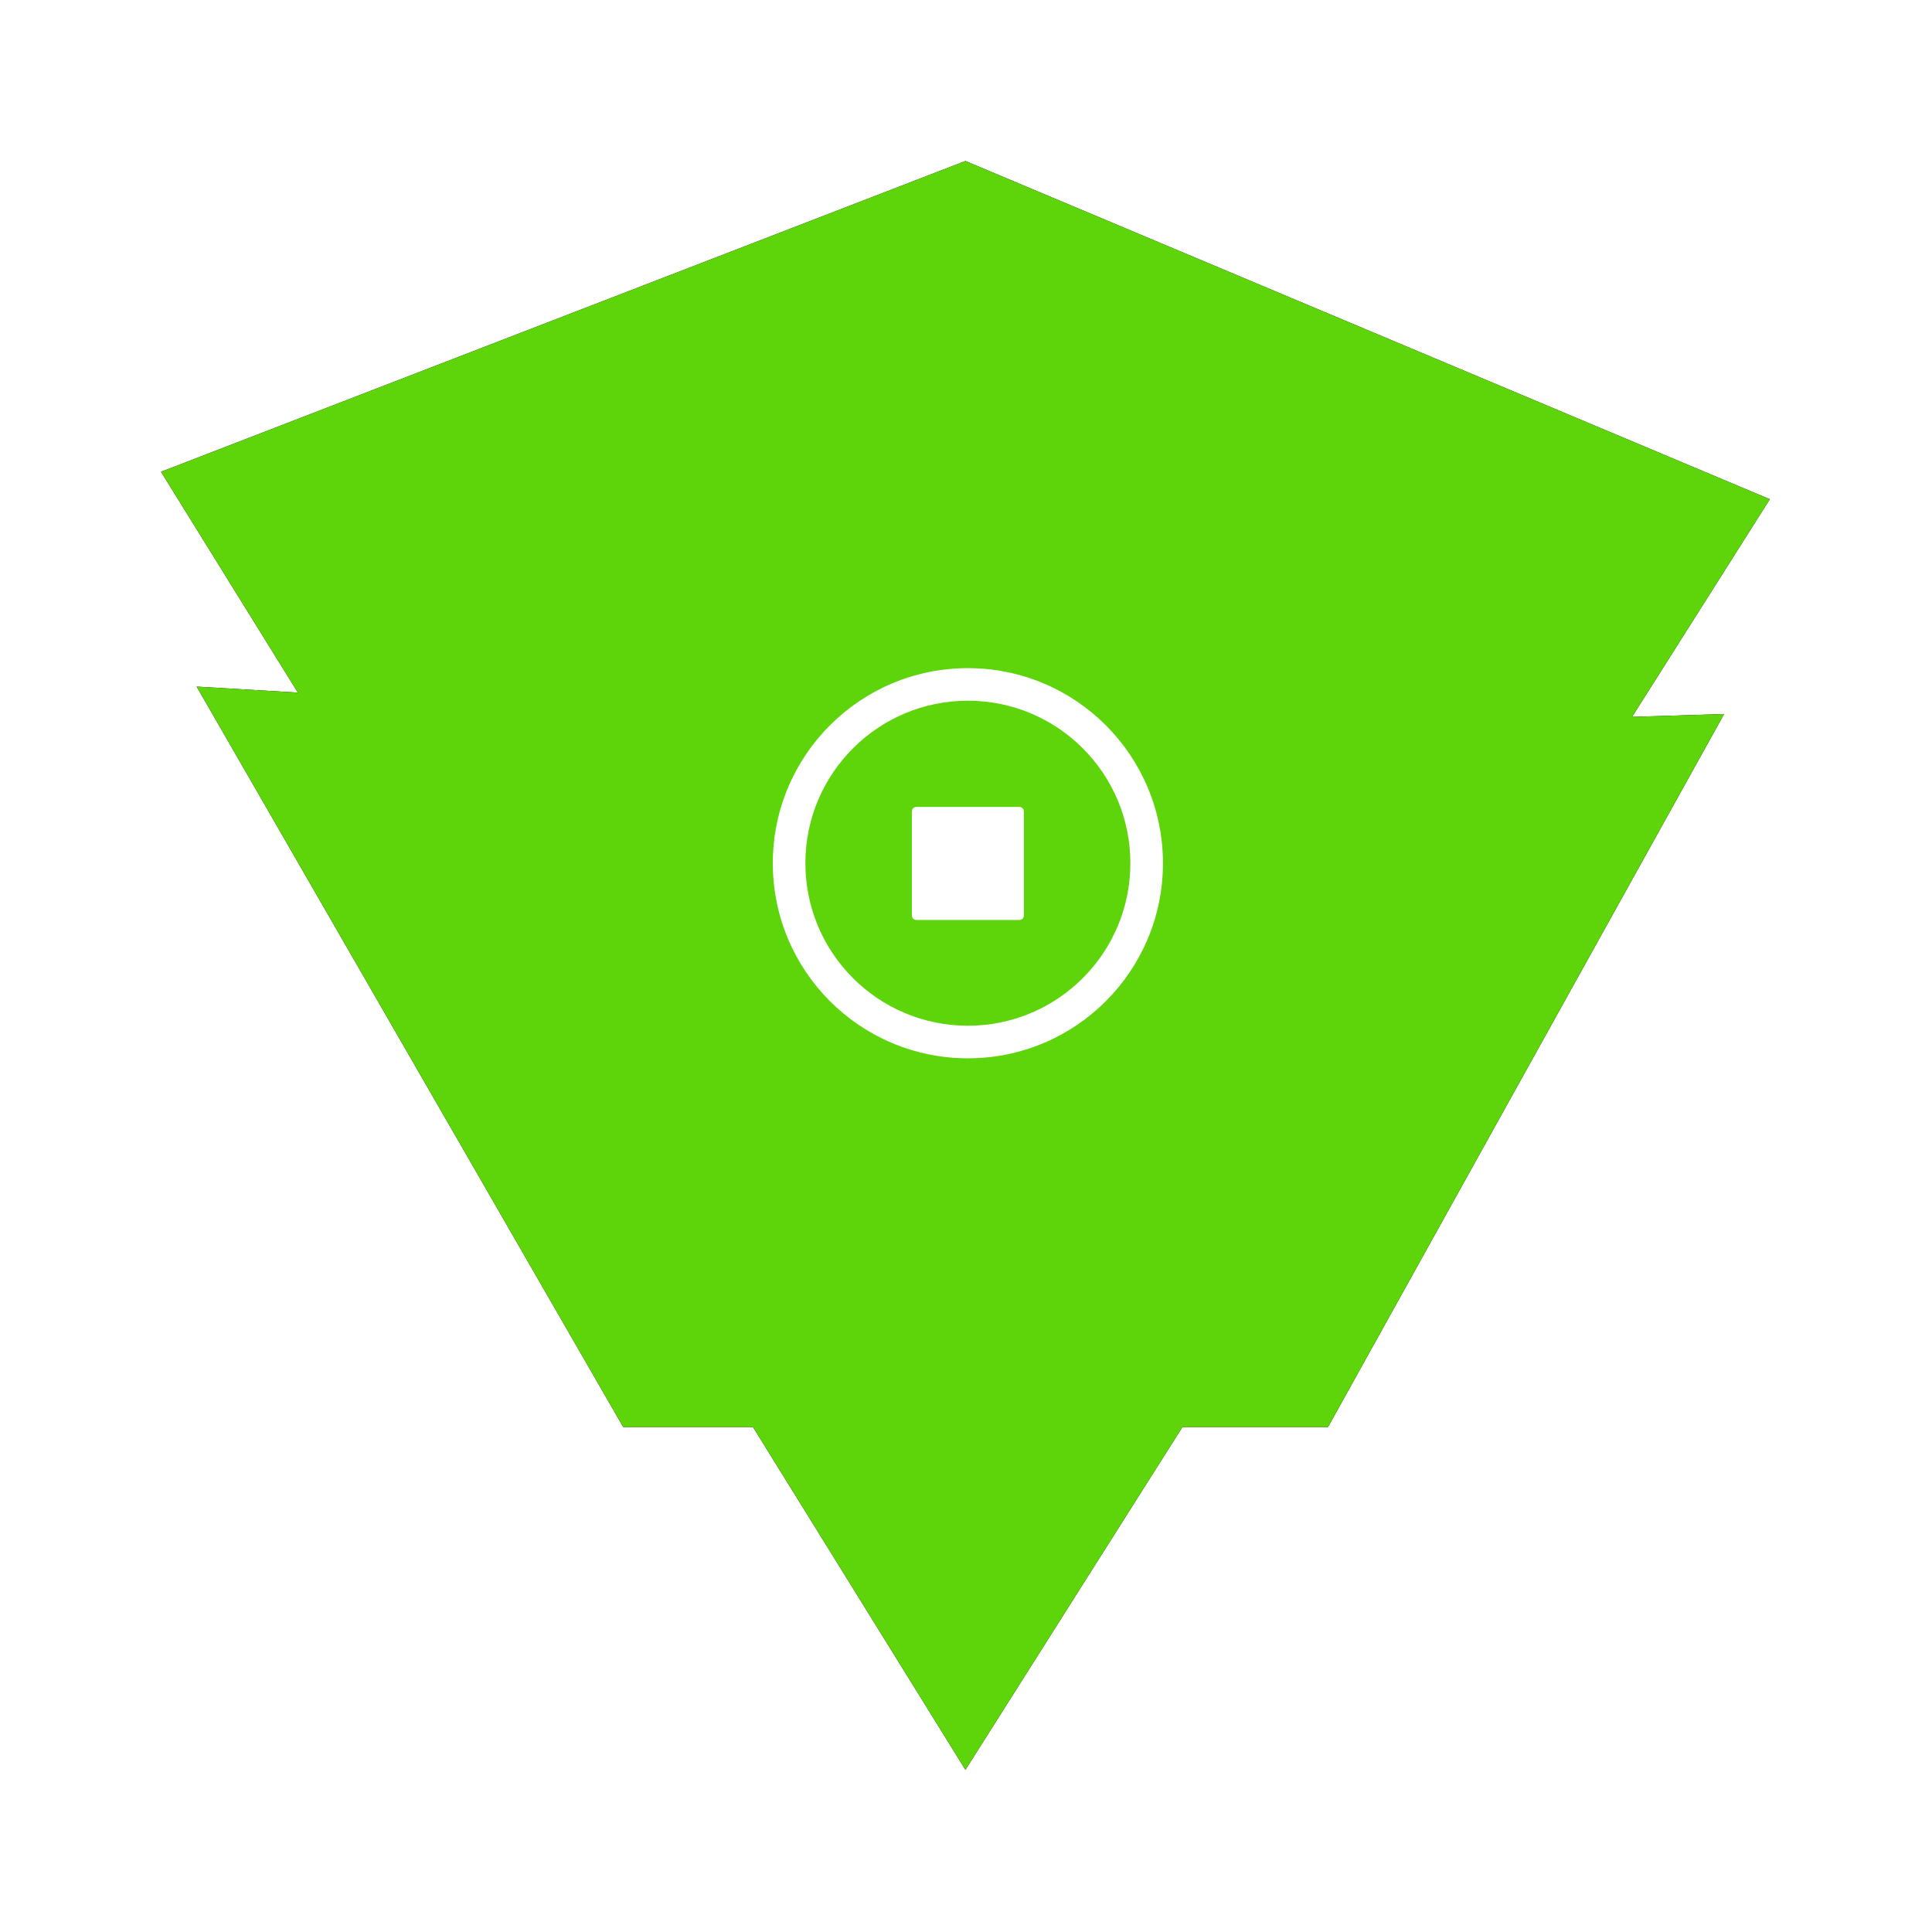 <svg xmlns="http://www.w3.org/2000/svg" xmlns:xlink="http://www.w3.org/1999/xlink" width="240" height="240" viewBox="0 0 240 240">
    <defs>
        <filter id="r4amdbr69a" width="130%" height="130%" x="-15%" y="-15%" filterUnits="objectBoundingBox">
            <feOffset in="SourceAlpha" result="shadowOffsetOuter1"/>
            <feGaussianBlur in="shadowOffsetOuter1" result="shadowBlurOuter1" stdDeviation="10"/>
            <feColorMatrix in="shadowBlurOuter1" values="0 0 0 0 0.369 0 0 0 0 0.831 0 0 0 0 0.039 0 0 0 0.57 0"/>
        </filter>
        <path id="hhlhcwf40b" d="M99.93 0.002L0 38.608 17.003 66.038 4.428 65.293 57.415 157.27 73.538 157.27 99.93 199.853 126.886 157.27 144.973 157.27 194.176 68.699 182.739 69.053 199.855 42.015z"/>
    </defs>
    <g fill="none" fill-rule="evenodd">
        <g fill-rule="nonzero">
            <g>
                <g transform="translate(-68 -109) translate(88 129)">
                    <use fill="#000" filter="url(#r4amdbr69a)" xlink:href="#hhlhcwf40b"/>
                    <use fill="#5ED40A" xlink:href="#hhlhcwf40b"/>
                </g>
                <g fill="#FFF">
                    <path d="M30.634 17.239h-12.8c-.307 0-.558.24-.558.551V30.73c0 .305.25.555.558.555h12.8c.306 0 .555-.249.555-.555V17.79c-.002-.31-.249-.551-.555-.551z" transform="translate(-68 -109) translate(88 129) translate(76 63)"/>
                    <path d="M24.235 0C10.853 0 .002 10.848.002 24.234c0 13.385 10.851 24.234 24.233 24.234 13.384 0 24.231-10.849 24.231-24.234C48.466 10.848 37.62 0 24.236 0zm0 44.42c-11.148 0-20.187-9.04-20.187-20.186 0-11.152 9.04-20.189 20.187-20.189 11.15 0 20.184 9.037 20.184 20.189 0 11.147-9.034 20.185-20.184 20.185z" transform="translate(-68 -109) translate(88 129) translate(76 63)"/>
                </g>
            </g>
        </g>
    </g>
</svg>
